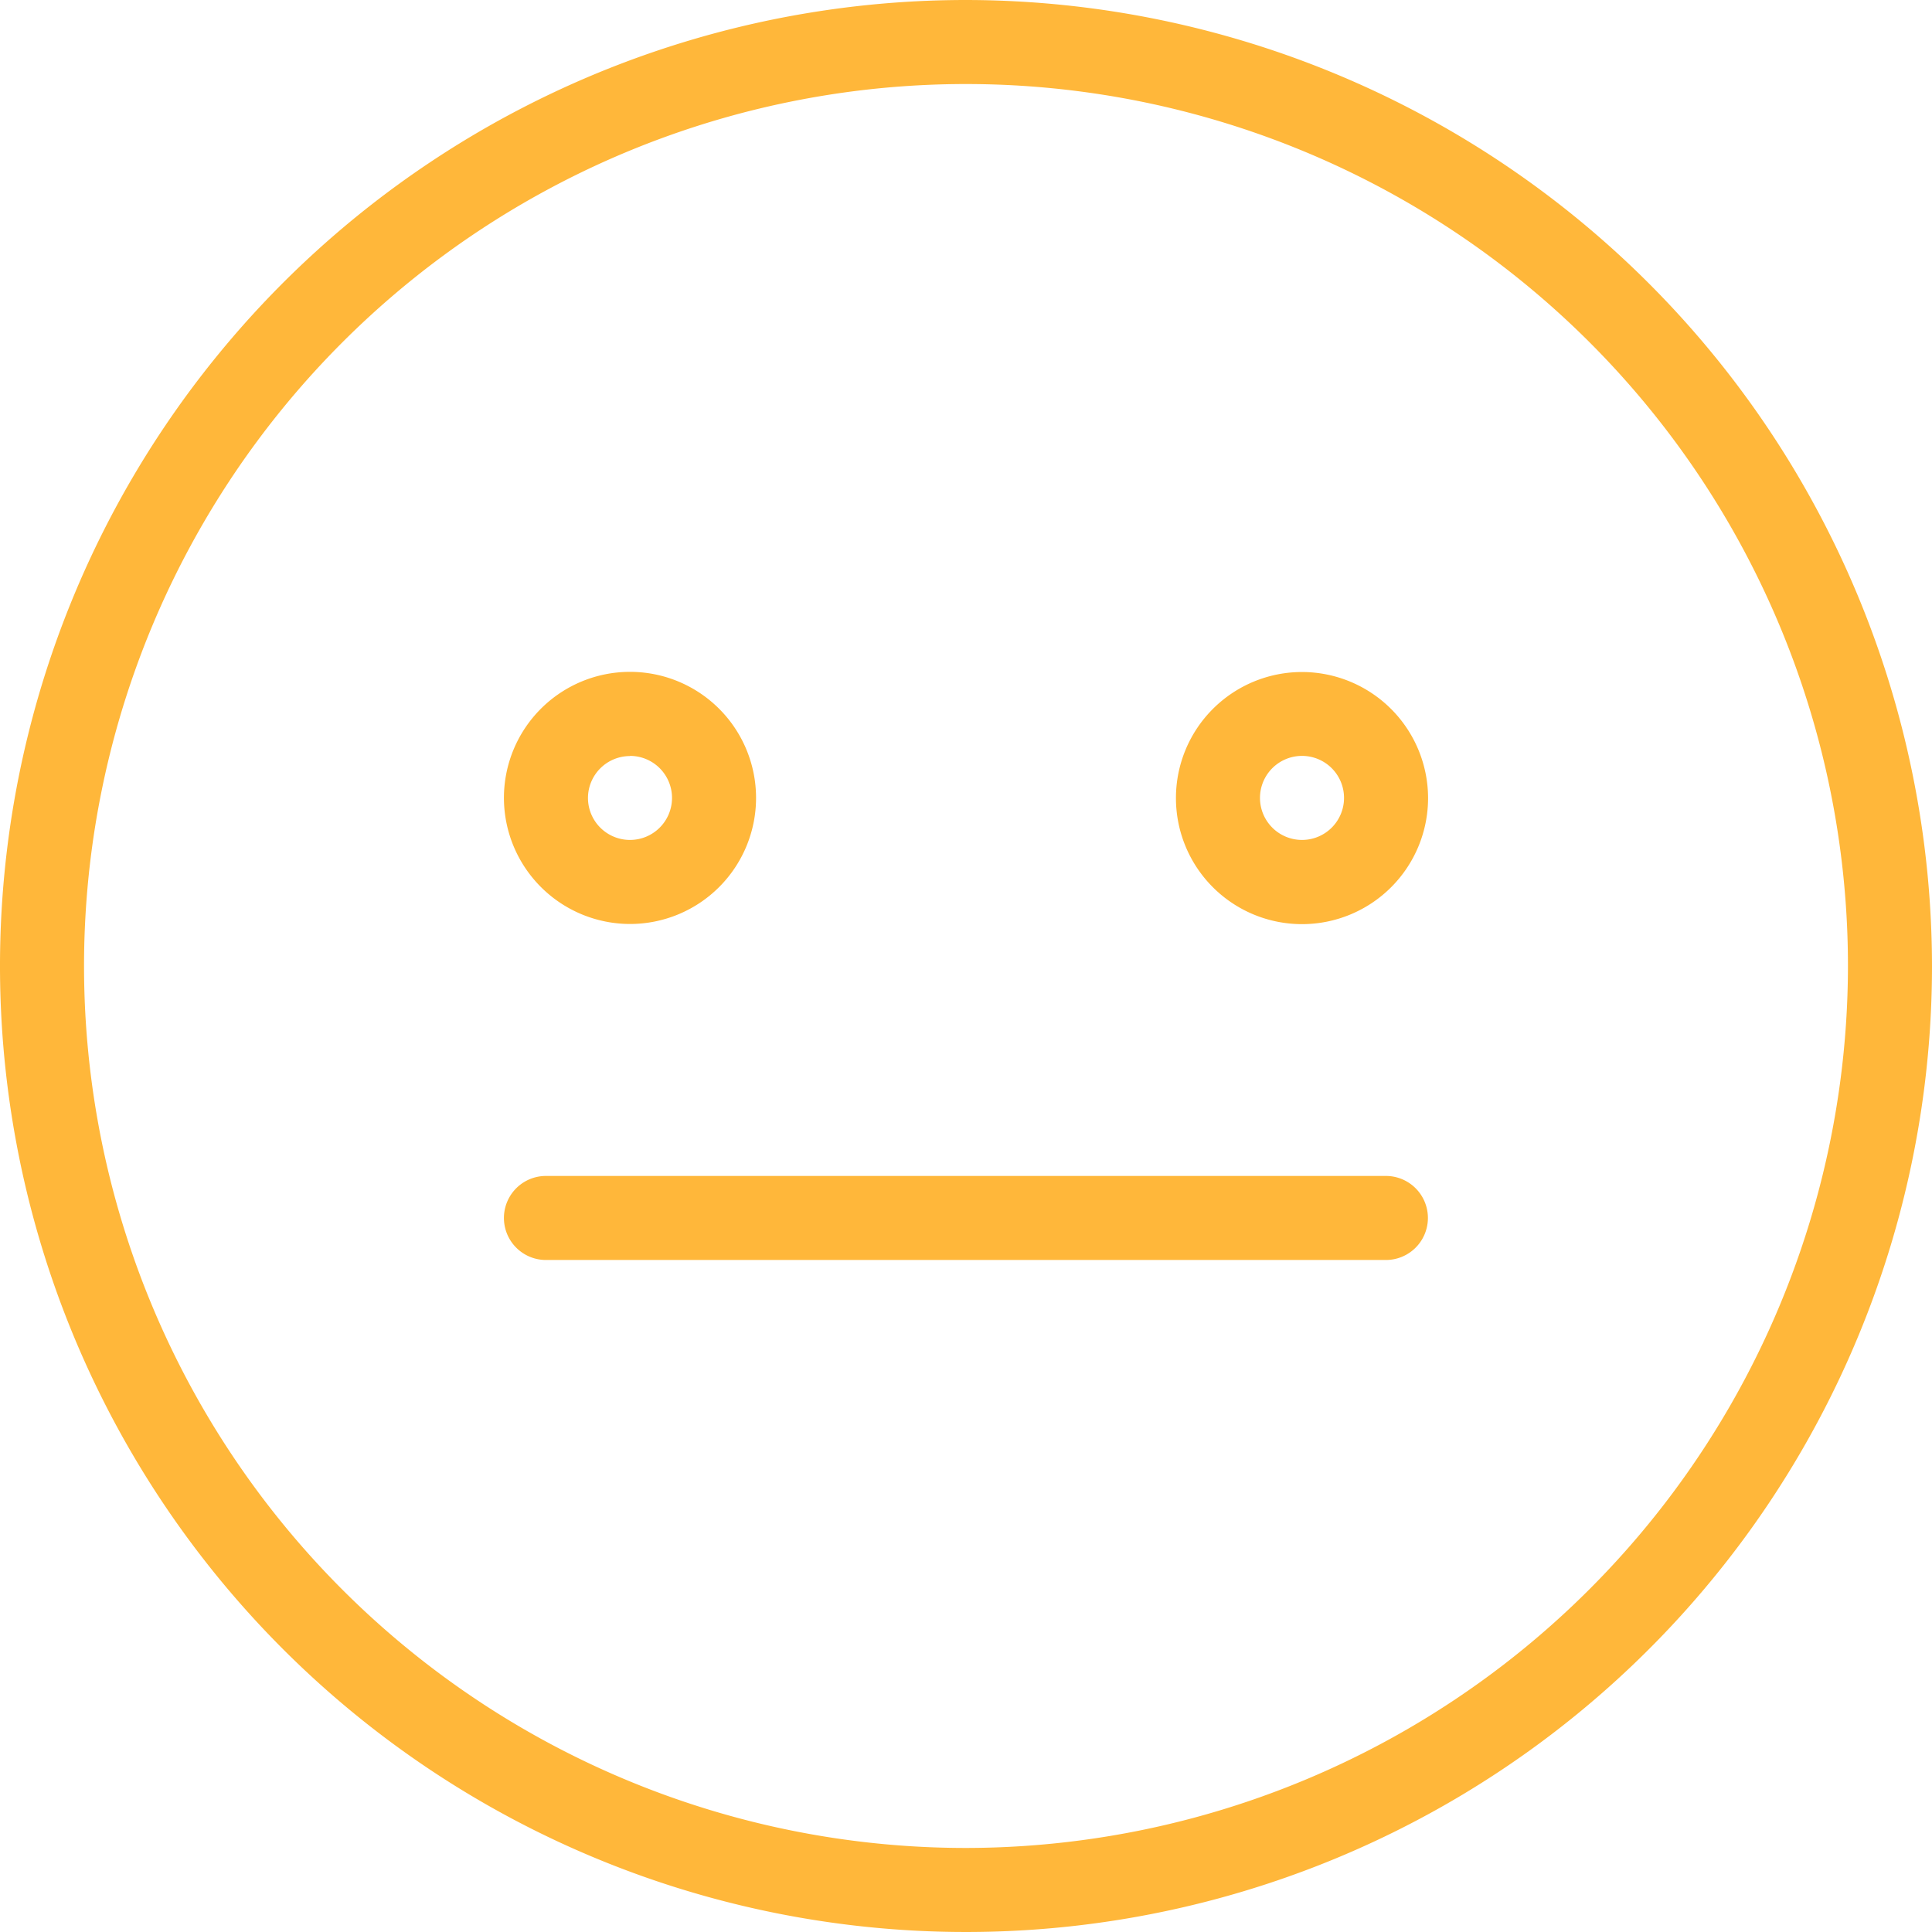 <svg xmlns="http://www.w3.org/2000/svg" width="12" height="12" viewBox="0 0 12 12"><g data-name="Group 55"><g data-name="Group 54" fill="#ffb73a"><path data-name="Path 15" d="M6 0a6 6 0 106 6 6.007 6.007 0 00-6-6zm0 11.478A5.478 5.478 0 1111.478 6 5.484 5.484 0 016 11.478z"/><path data-name="Path 16" d="M3.913 5.739a.783.783 0 10-.783-.783.784.784 0 00.783.783zm0-1.044a.261.261 0 11-.261.261.261.261 0 01.261-.26z"/><path data-name="Path 17" d="M8.087 4.174a.783.783 0 10.783.783.784.784 0 00-.783-.783zm0 1.043a.261.261 0 11.261-.261.261.261 0 01-.261.261z"/><path data-name="Path 18" d="M8.608 7.304H3.391a.261.261 0 100 .522h5.217a.261.261 0 000-.522z"/></g></g></svg>